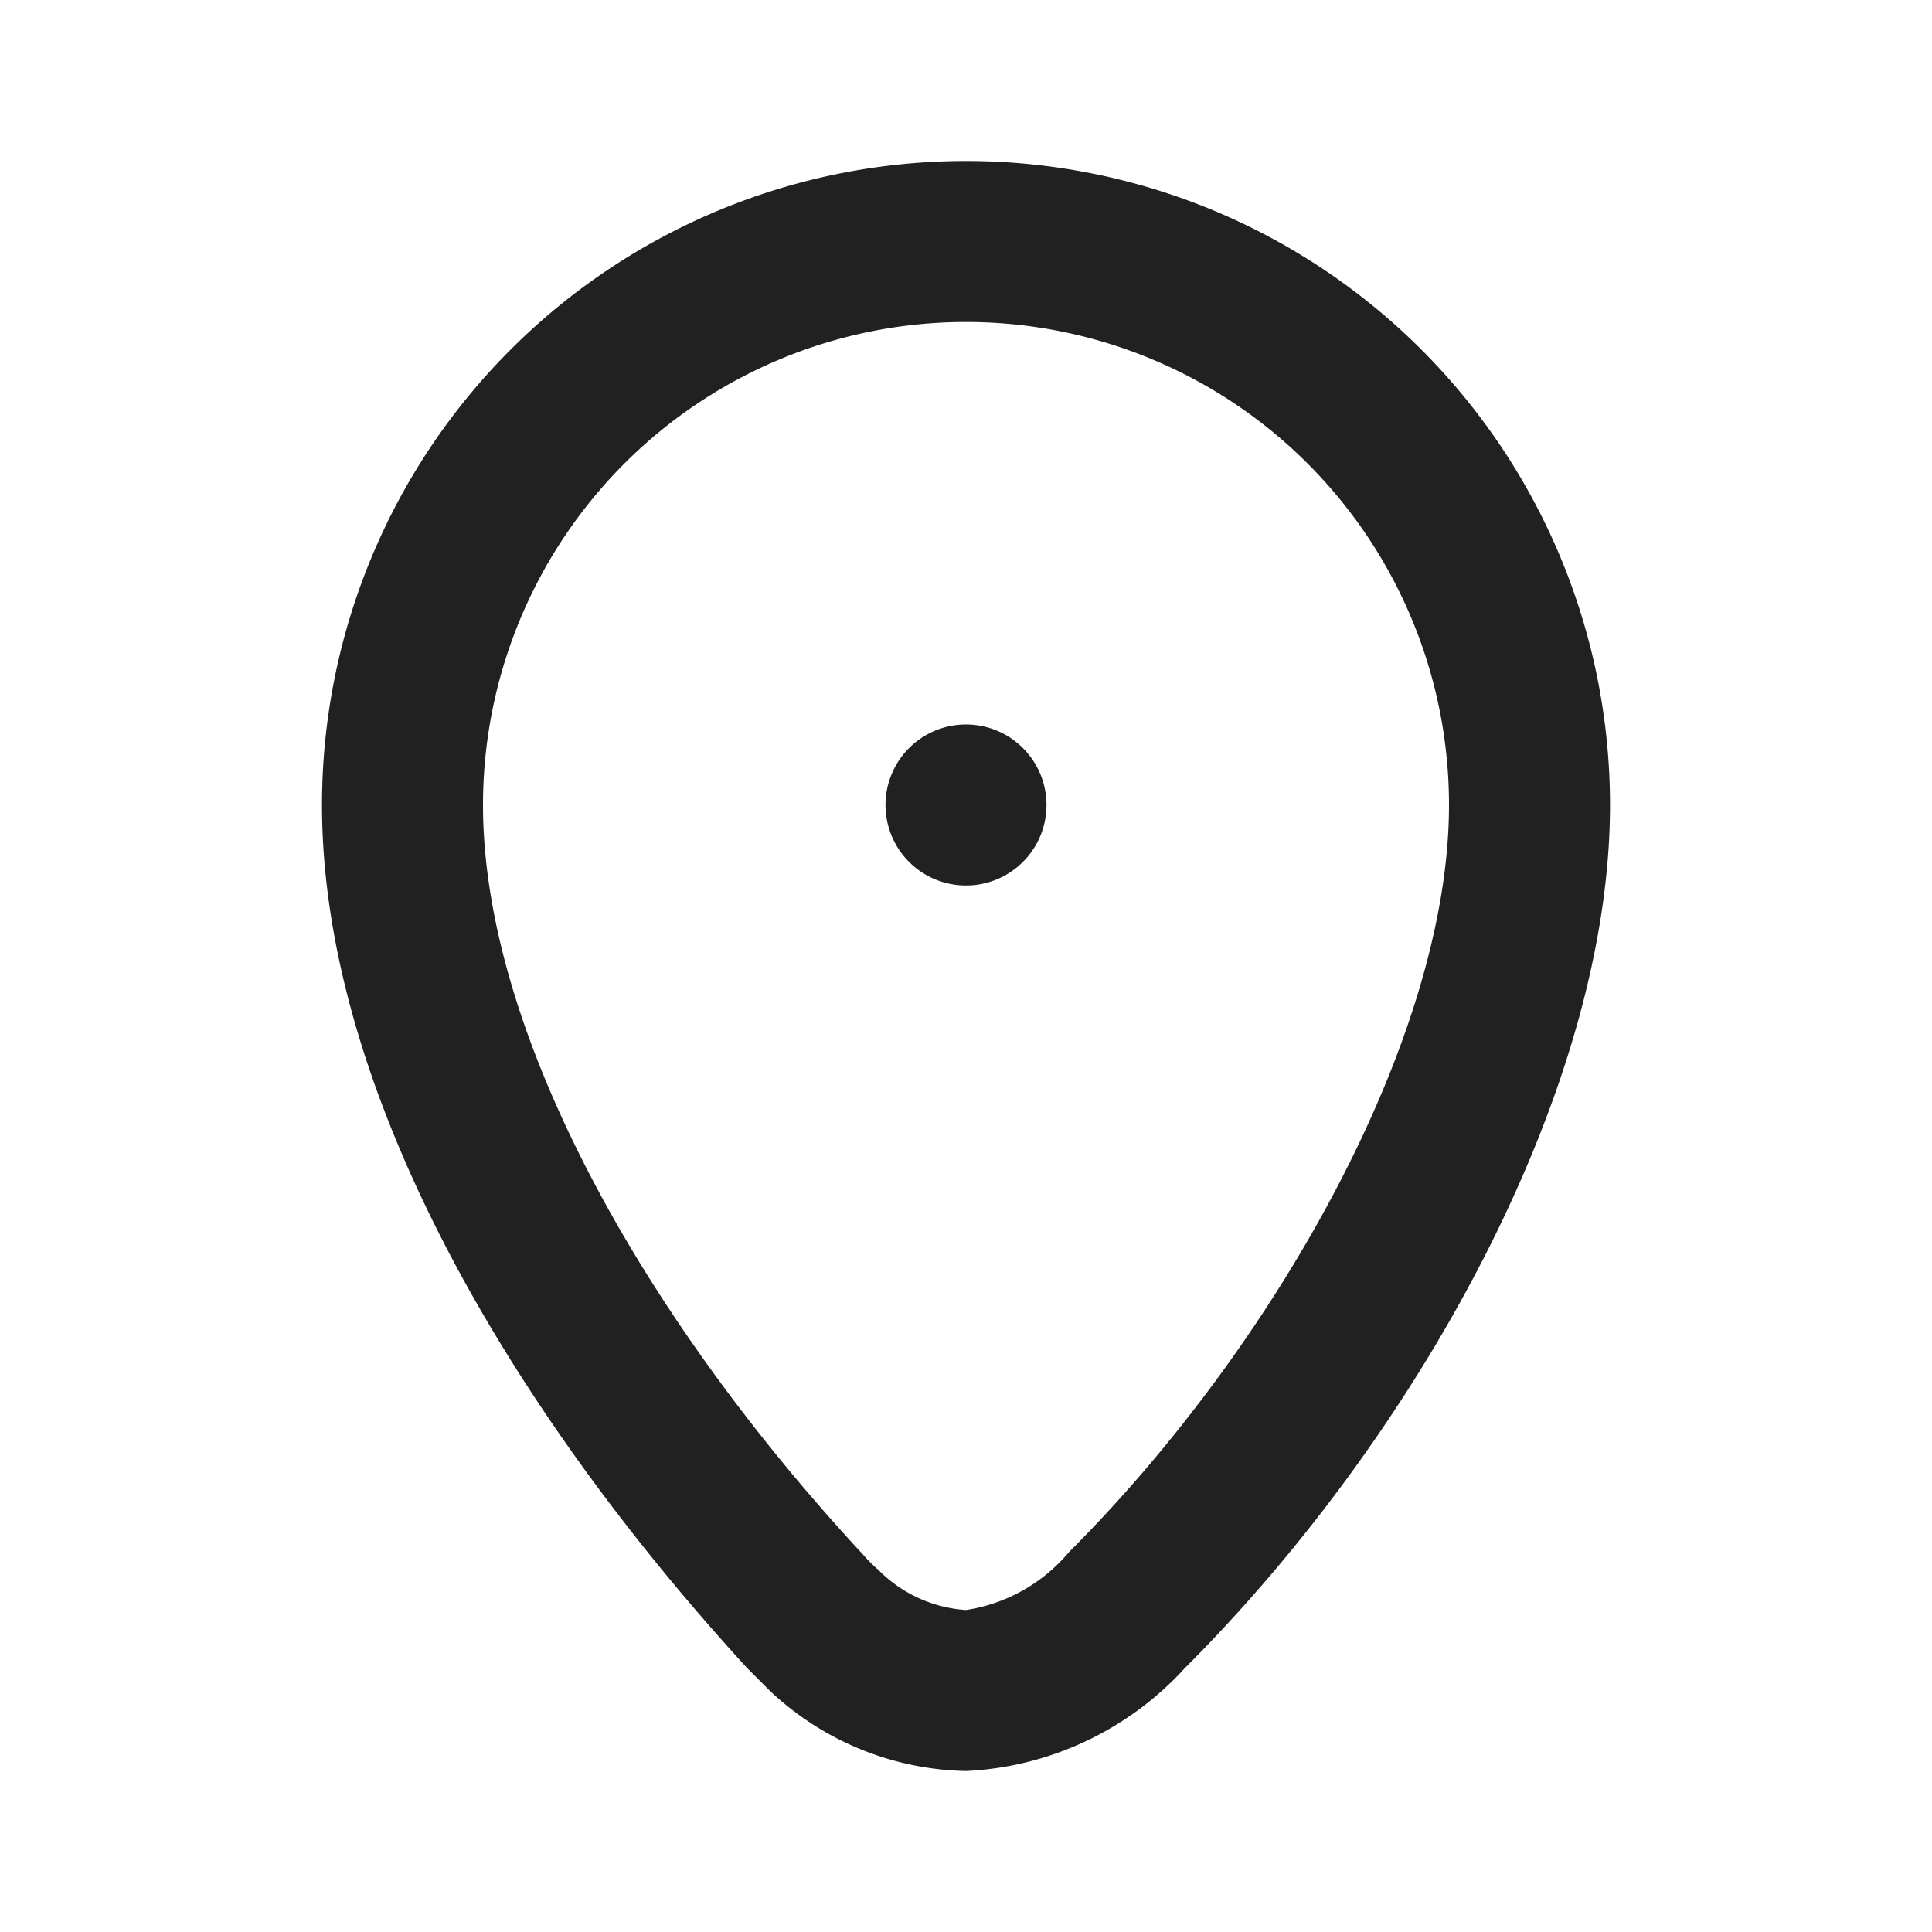 <svg xmlns="http://www.w3.org/2000/svg" viewBox="0 0 24 24"><title>geo-alt</title><path fill="#212121" d="M11,10a1,1,0,1,1,1,1A1,1,0,0,1,11,10Zm9,0c0,3.52-2.37,7.81-5.28,10.72A3.93,3.93,0,0,1,12,22h0a3.65,3.65,0,0,1-2.44-1l-.28-.28C6.25,17.41,4,13.47,4,10a8,8,0,0,1,16,0ZM6,10c0,2.83,2,6.38,4.72,9.31a1.7,1.7,0,0,0,.19.19A1.68,1.68,0,0,0,12,20h0a2.08,2.08,0,0,0,1.28-.72C15.85,16.71,18,12.89,18,10A6,6,0,0,0,6,10Z"/></svg>